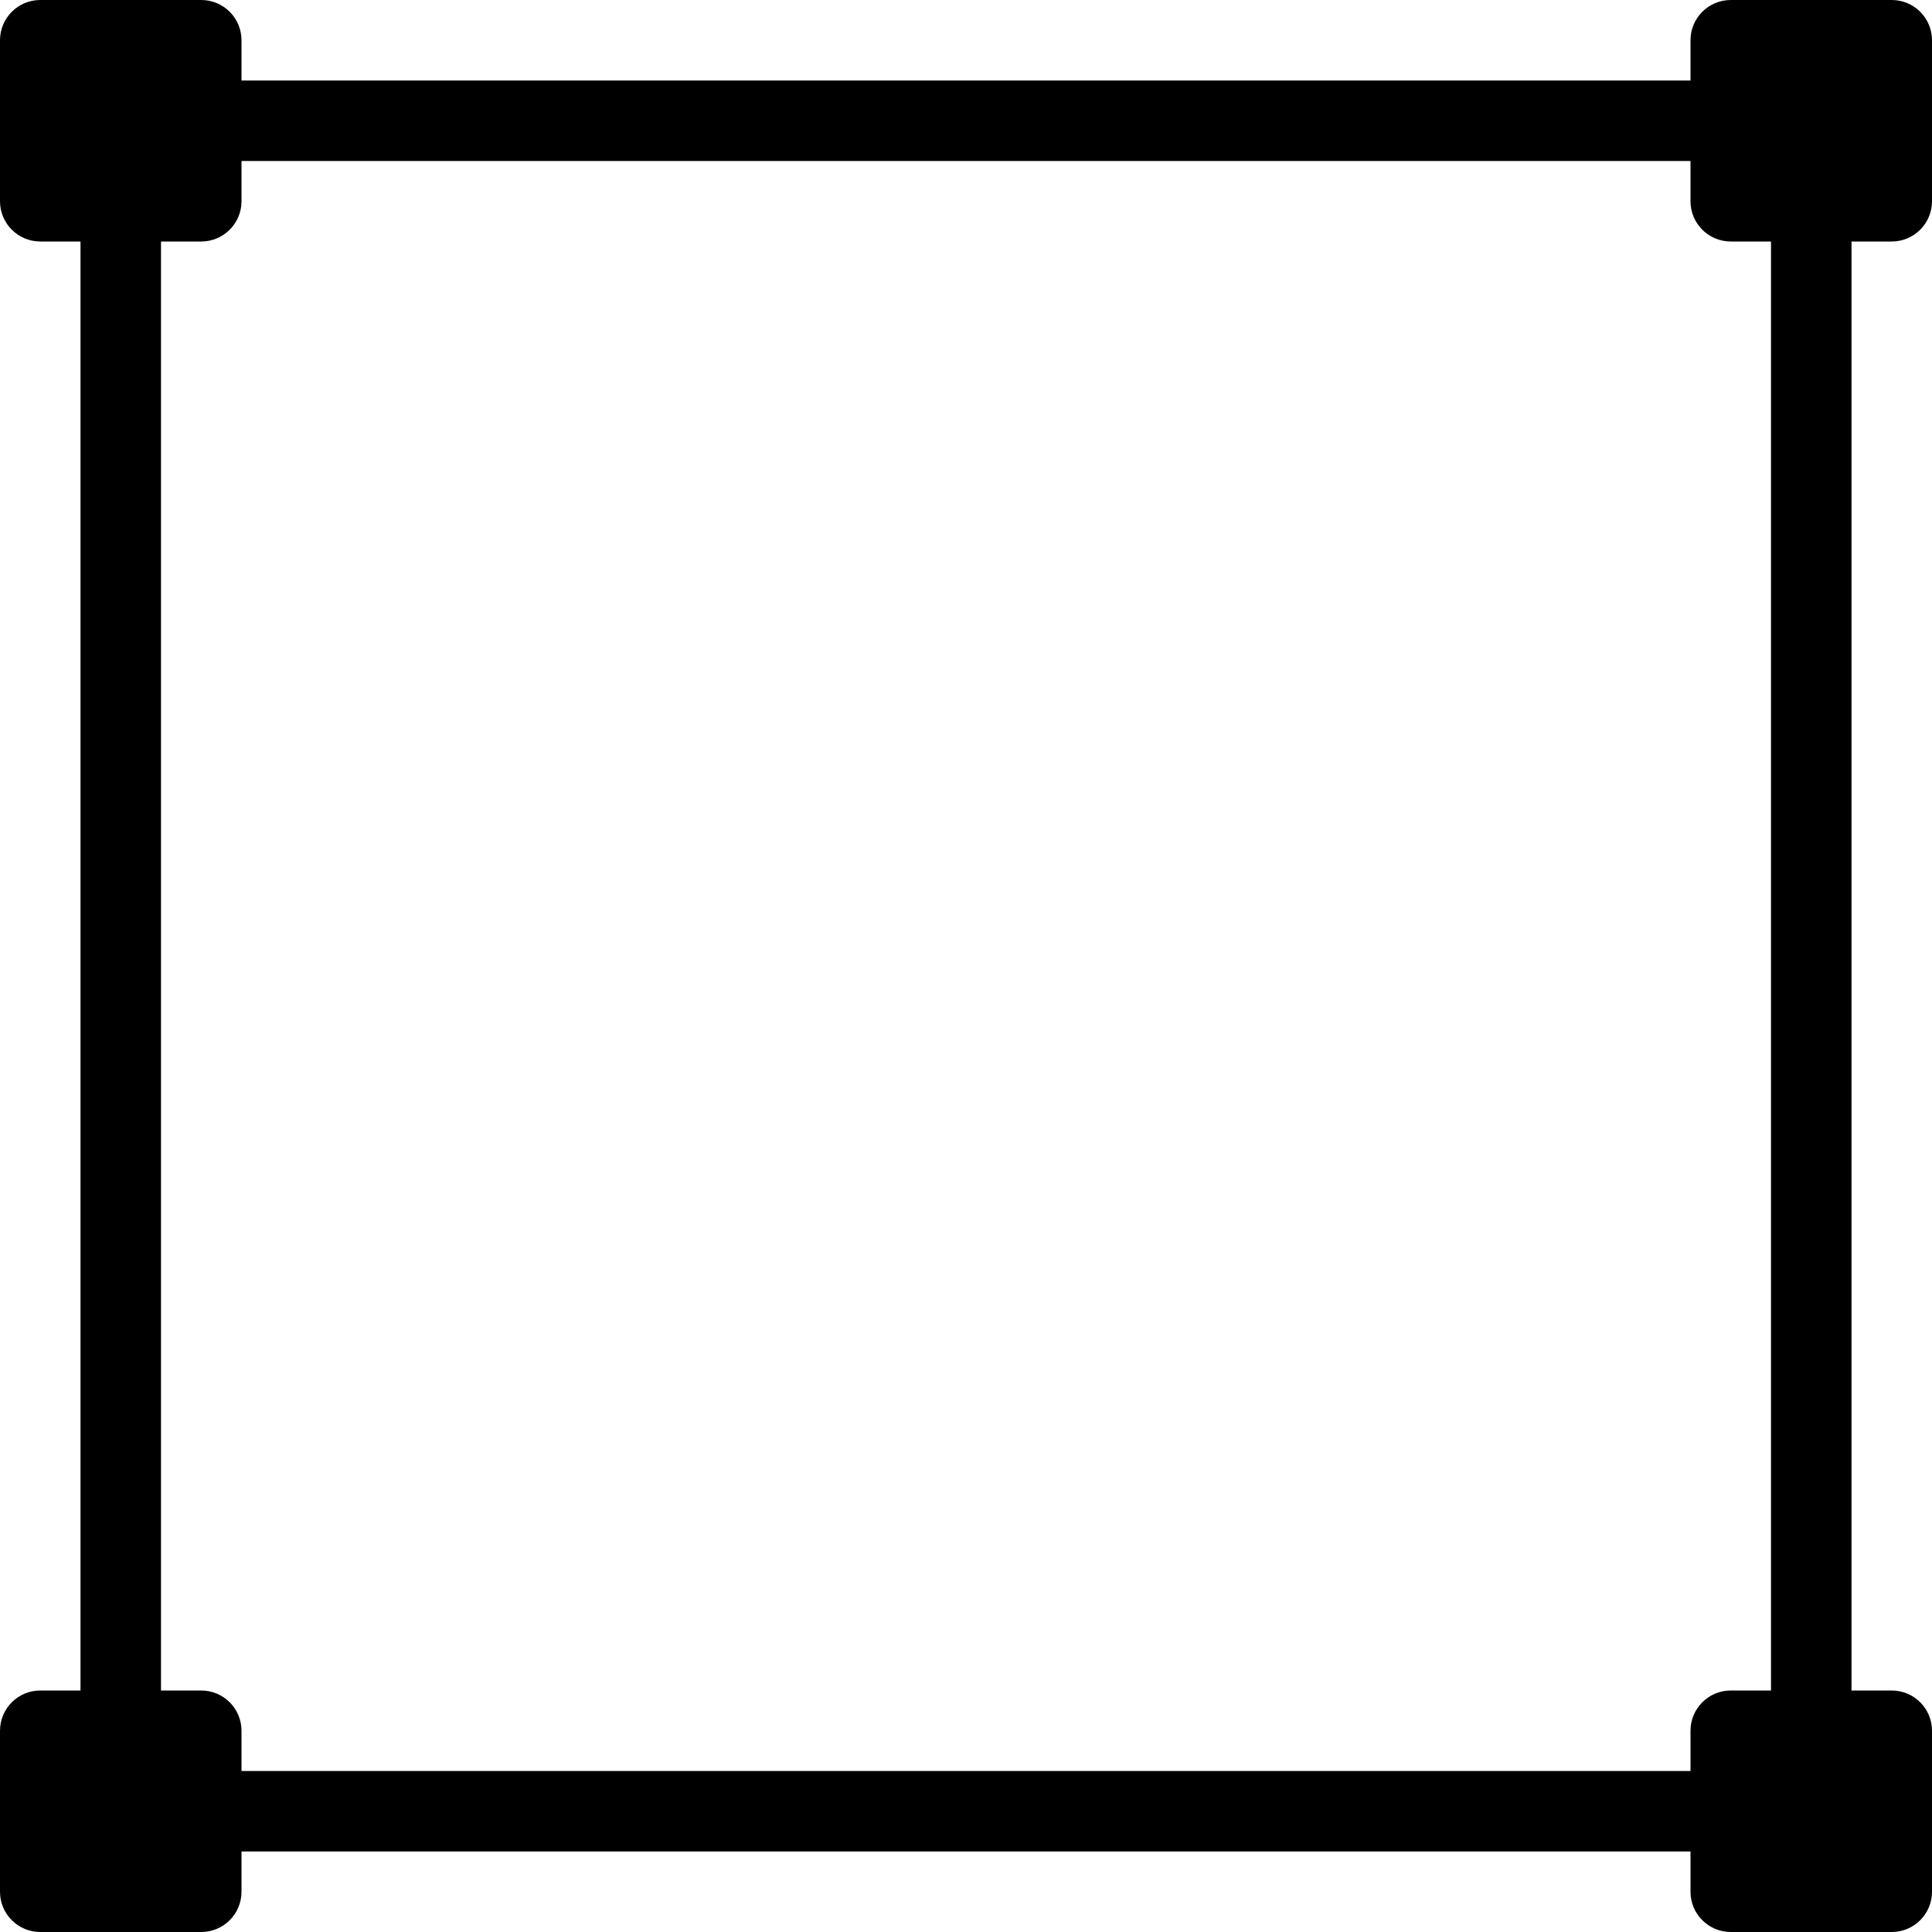 <?xml version="1.0" encoding="iso-8859-1"?>
<!-- Generator: Adobe Illustrator 19.0.0, SVG Export Plug-In . SVG Version: 6.00 Build 0)  -->
<svg version="1.1" id="Layer_1" xmlns="http://www.w3.org/2000/svg" xmlns:xlink="http://www.w3.org/1999/xlink" x="0px" y="0px"
	 viewBox="0 0 24 24" style="enable-background:new 0 0 24 24;" xml:space="preserve">
<g>
	<g>
		<path d="M2.5,0h-2C0.224,0,0,0.224,0,0.5v2C0,2.776,0.224,3,0.5,3h2C2.776,3,3,2.776,3,2.5v-2C3,0.224,2.776,0,2.5,0z"/>
		<path d="M23.5,0h-2C21.224,0,21,0.224,21,0.5v2C21,2.776,21.224,3,21.5,3h2C23.776,3,24,2.776,24,2.5v-2C24,0.224,23.776,0,23.5,0
			z"/>
		<path d="M2.5,21h-2C0.224,21,0,21.224,0,21.5v2C0,23.776,0.224,24,0.5,24h2C2.776,24,3,23.776,3,23.5v-2C3,21.224,2.776,21,2.5,21
			z"/>
		<path d="M23.5,21h-2c-0.276,0-0.5,0.224-0.5,0.5v2c0,0.276,0.224,0.5,0.5,0.5h2c0.276,0,0.5-0.224,0.5-0.5v-2
			C24,21.224,23.776,21,23.5,21z"/>
	</g>
	<g>
		<path d="M1.5,22C1.224,22,1,21.776,1,21.5v-19C1,2.224,1.224,2,1.5,2S2,2.224,2,2.5v19C2,21.776,1.776,22,1.5,22z"/>
	</g>
	<g>
		<path d="M21.5,2h-19C2.224,2,2,1.776,2,1.5S2.224,1,2.5,1h19C21.776,1,22,1.224,22,1.5S21.776,2,21.5,2z"/>
	</g>
	<g>
		<path d="M22.5,22c-0.276,0-0.5-0.224-0.5-0.5v-19C22,2.224,22.224,2,22.5,2S23,2.224,23,2.5v19C23,21.776,22.776,22,22.5,22z"/>
	</g>
	<g>
		<path d="M21.5,23h-19C2.224,23,2,22.776,2,22.5S2.224,22,2.5,22h19c0.276,0,0.5,0.224,0.5,0.5S21.776,23,21.5,23z"/>
	</g>
</g>
</svg>
